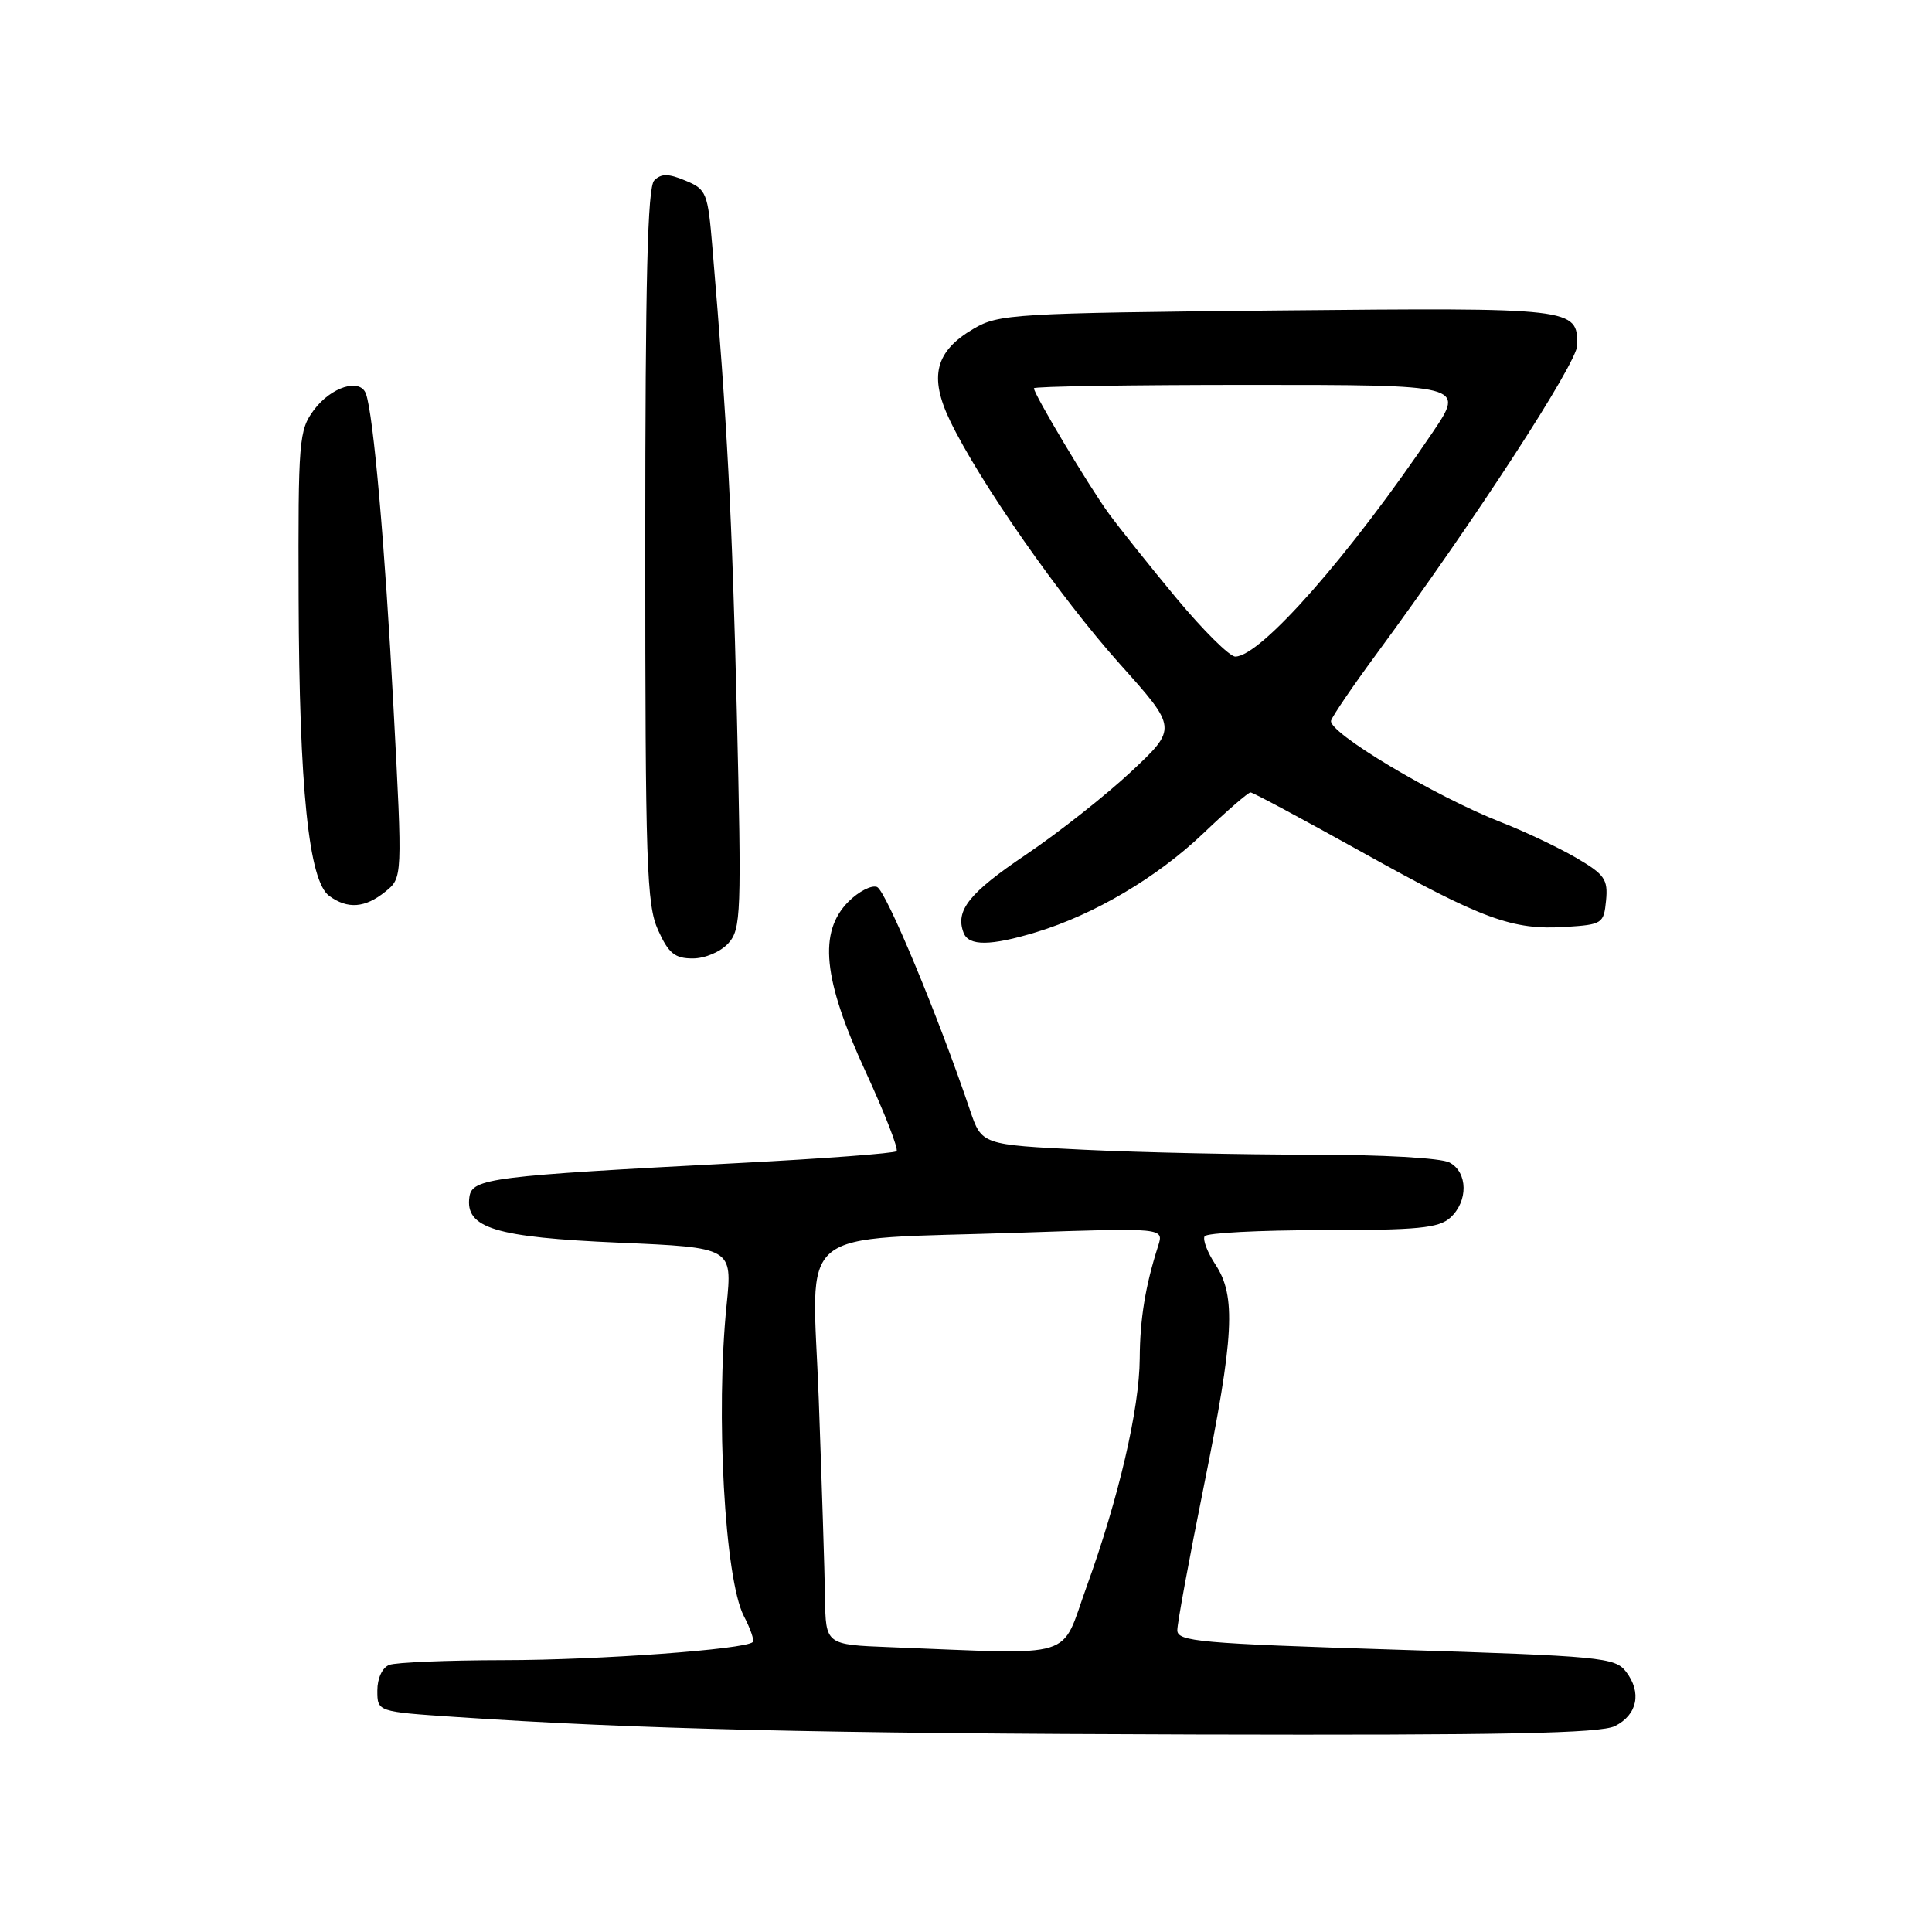 <?xml version="1.0" encoding="UTF-8" standalone="no"?>
<!DOCTYPE svg PUBLIC "-//W3C//DTD SVG 1.1//EN" "http://www.w3.org/Graphics/SVG/1.1/DTD/svg11.dtd" >
<svg xmlns="http://www.w3.org/2000/svg" xmlns:xlink="http://www.w3.org/1999/xlink" version="1.1" viewBox="0 0 256 256">
 <g >
 <path fill="currentColor"
d=" M 214.00 228.71 C 216.97 227.21 217.57 224.26 215.45 221.50 C 214.01 219.62 212.16 219.44 184.96 218.59 C 158.93 217.77 156.00 217.51 156.00 216.01 C 156.00 215.09 157.57 206.54 159.50 197.00 C 163.53 177.04 163.81 171.74 161.05 167.56 C 159.99 165.95 159.34 164.26 159.62 163.81 C 159.89 163.37 166.92 163.00 175.23 163.00 C 187.89 163.00 190.64 162.73 192.17 161.35 C 194.56 159.18 194.51 155.34 192.07 154.04 C 190.96 153.44 183.12 153.00 173.72 153.00 C 164.70 153.00 151.19 152.71 143.70 152.35 C 130.08 151.69 130.08 151.69 128.53 147.10 C 124.32 134.63 117.38 117.98 116.21 117.53 C 115.48 117.25 113.79 118.12 112.44 119.46 C 108.42 123.49 109.04 129.72 114.66 141.92 C 117.22 147.47 119.08 152.25 118.80 152.54 C 118.51 152.82 109.10 153.53 97.89 154.11 C 65.05 155.82 62.55 156.13 62.20 158.60 C 61.61 162.73 65.62 163.95 82.00 164.66 C 97.05 165.31 97.05 165.31 96.28 172.91 C 94.81 187.26 96.03 209.22 98.56 214.13 C 99.44 215.81 99.97 217.36 99.75 217.58 C 98.79 218.55 79.31 219.97 66.83 219.98 C 59.31 219.99 52.45 220.27 51.58 220.61 C 50.66 220.96 50.00 222.38 50.00 224.01 C 50.00 226.81 50.00 226.81 60.25 227.50 C 84.35 229.12 108.65 229.70 158.50 229.83 C 199.37 229.94 212.07 229.68 214.00 228.71 Z  M 96.50 125.00 C 98.20 123.12 98.27 121.16 97.63 94.25 C 97.00 68.21 96.36 55.95 94.40 32.82 C 93.79 25.52 93.61 25.08 90.82 23.93 C 88.55 22.98 87.62 22.98 86.69 23.91 C 85.80 24.80 85.50 37.05 85.50 72.30 C 85.50 114.57 85.68 119.89 87.20 123.25 C 88.59 126.33 89.42 127.00 91.79 127.00 C 93.42 127.00 95.48 126.12 96.50 125.00 Z  M 137.30 123.52 C 144.99 121.19 153.32 116.26 159.44 110.43 C 162.57 107.44 165.39 105.00 165.70 105.00 C 166.02 105.00 172.65 108.56 180.45 112.90 C 196.49 121.84 200.41 123.28 207.50 122.82 C 212.31 122.51 212.51 122.38 212.81 119.33 C 213.08 116.51 212.63 115.87 208.81 113.64 C 206.44 112.27 202.03 110.17 199.00 108.99 C 190.14 105.54 175.80 96.96 176.38 95.46 C 176.66 94.73 179.31 90.84 182.27 86.82 C 195.34 69.07 209.00 48.07 209.00 45.72 C 209.00 40.80 208.65 40.76 169.27 41.14 C 134.37 41.49 132.32 41.61 129.01 43.56 C 123.92 46.54 123.07 49.89 125.89 55.76 C 129.79 63.85 140.44 79.11 148.40 88.00 C 156.01 96.50 156.01 96.50 149.89 102.24 C 146.52 105.39 140.25 110.34 135.95 113.24 C 128.40 118.33 126.55 120.65 127.68 123.60 C 128.36 125.38 131.24 125.36 137.30 123.52 Z  M 51.06 118.15 C 53.34 116.31 53.34 116.31 52.15 93.90 C 51.01 72.25 49.48 54.92 48.49 52.18 C 47.72 50.06 43.88 51.26 41.60 54.32 C 39.61 57.00 39.50 58.30 39.57 79.32 C 39.65 104.44 40.91 116.73 43.62 118.71 C 46.06 120.50 48.38 120.32 51.06 118.15 Z  M 117.95 218.26 C 109.41 217.93 109.41 217.93 109.32 211.71 C 109.27 208.30 108.89 196.45 108.49 185.40 C 107.63 161.95 104.67 164.38 135.37 163.33 C 154.23 162.69 154.23 162.69 153.46 165.09 C 151.76 170.40 151.05 174.76 151.02 180.00 C 150.98 186.69 148.23 198.51 143.98 210.25 C 140.43 220.05 143.09 219.23 117.95 218.26 Z  M 155.87 79.25 C 152.33 74.99 148.29 69.92 146.89 68.00 C 144.26 64.39 137.00 52.24 137.00 51.45 C 137.00 51.20 149.84 51.00 165.54 51.00 C 194.07 51.00 194.07 51.00 189.86 57.25 C 178.83 73.60 167.04 87.00 163.68 87.00 C 162.93 87.00 159.41 83.51 155.87 79.25 Z "/>
</g>
</svg>